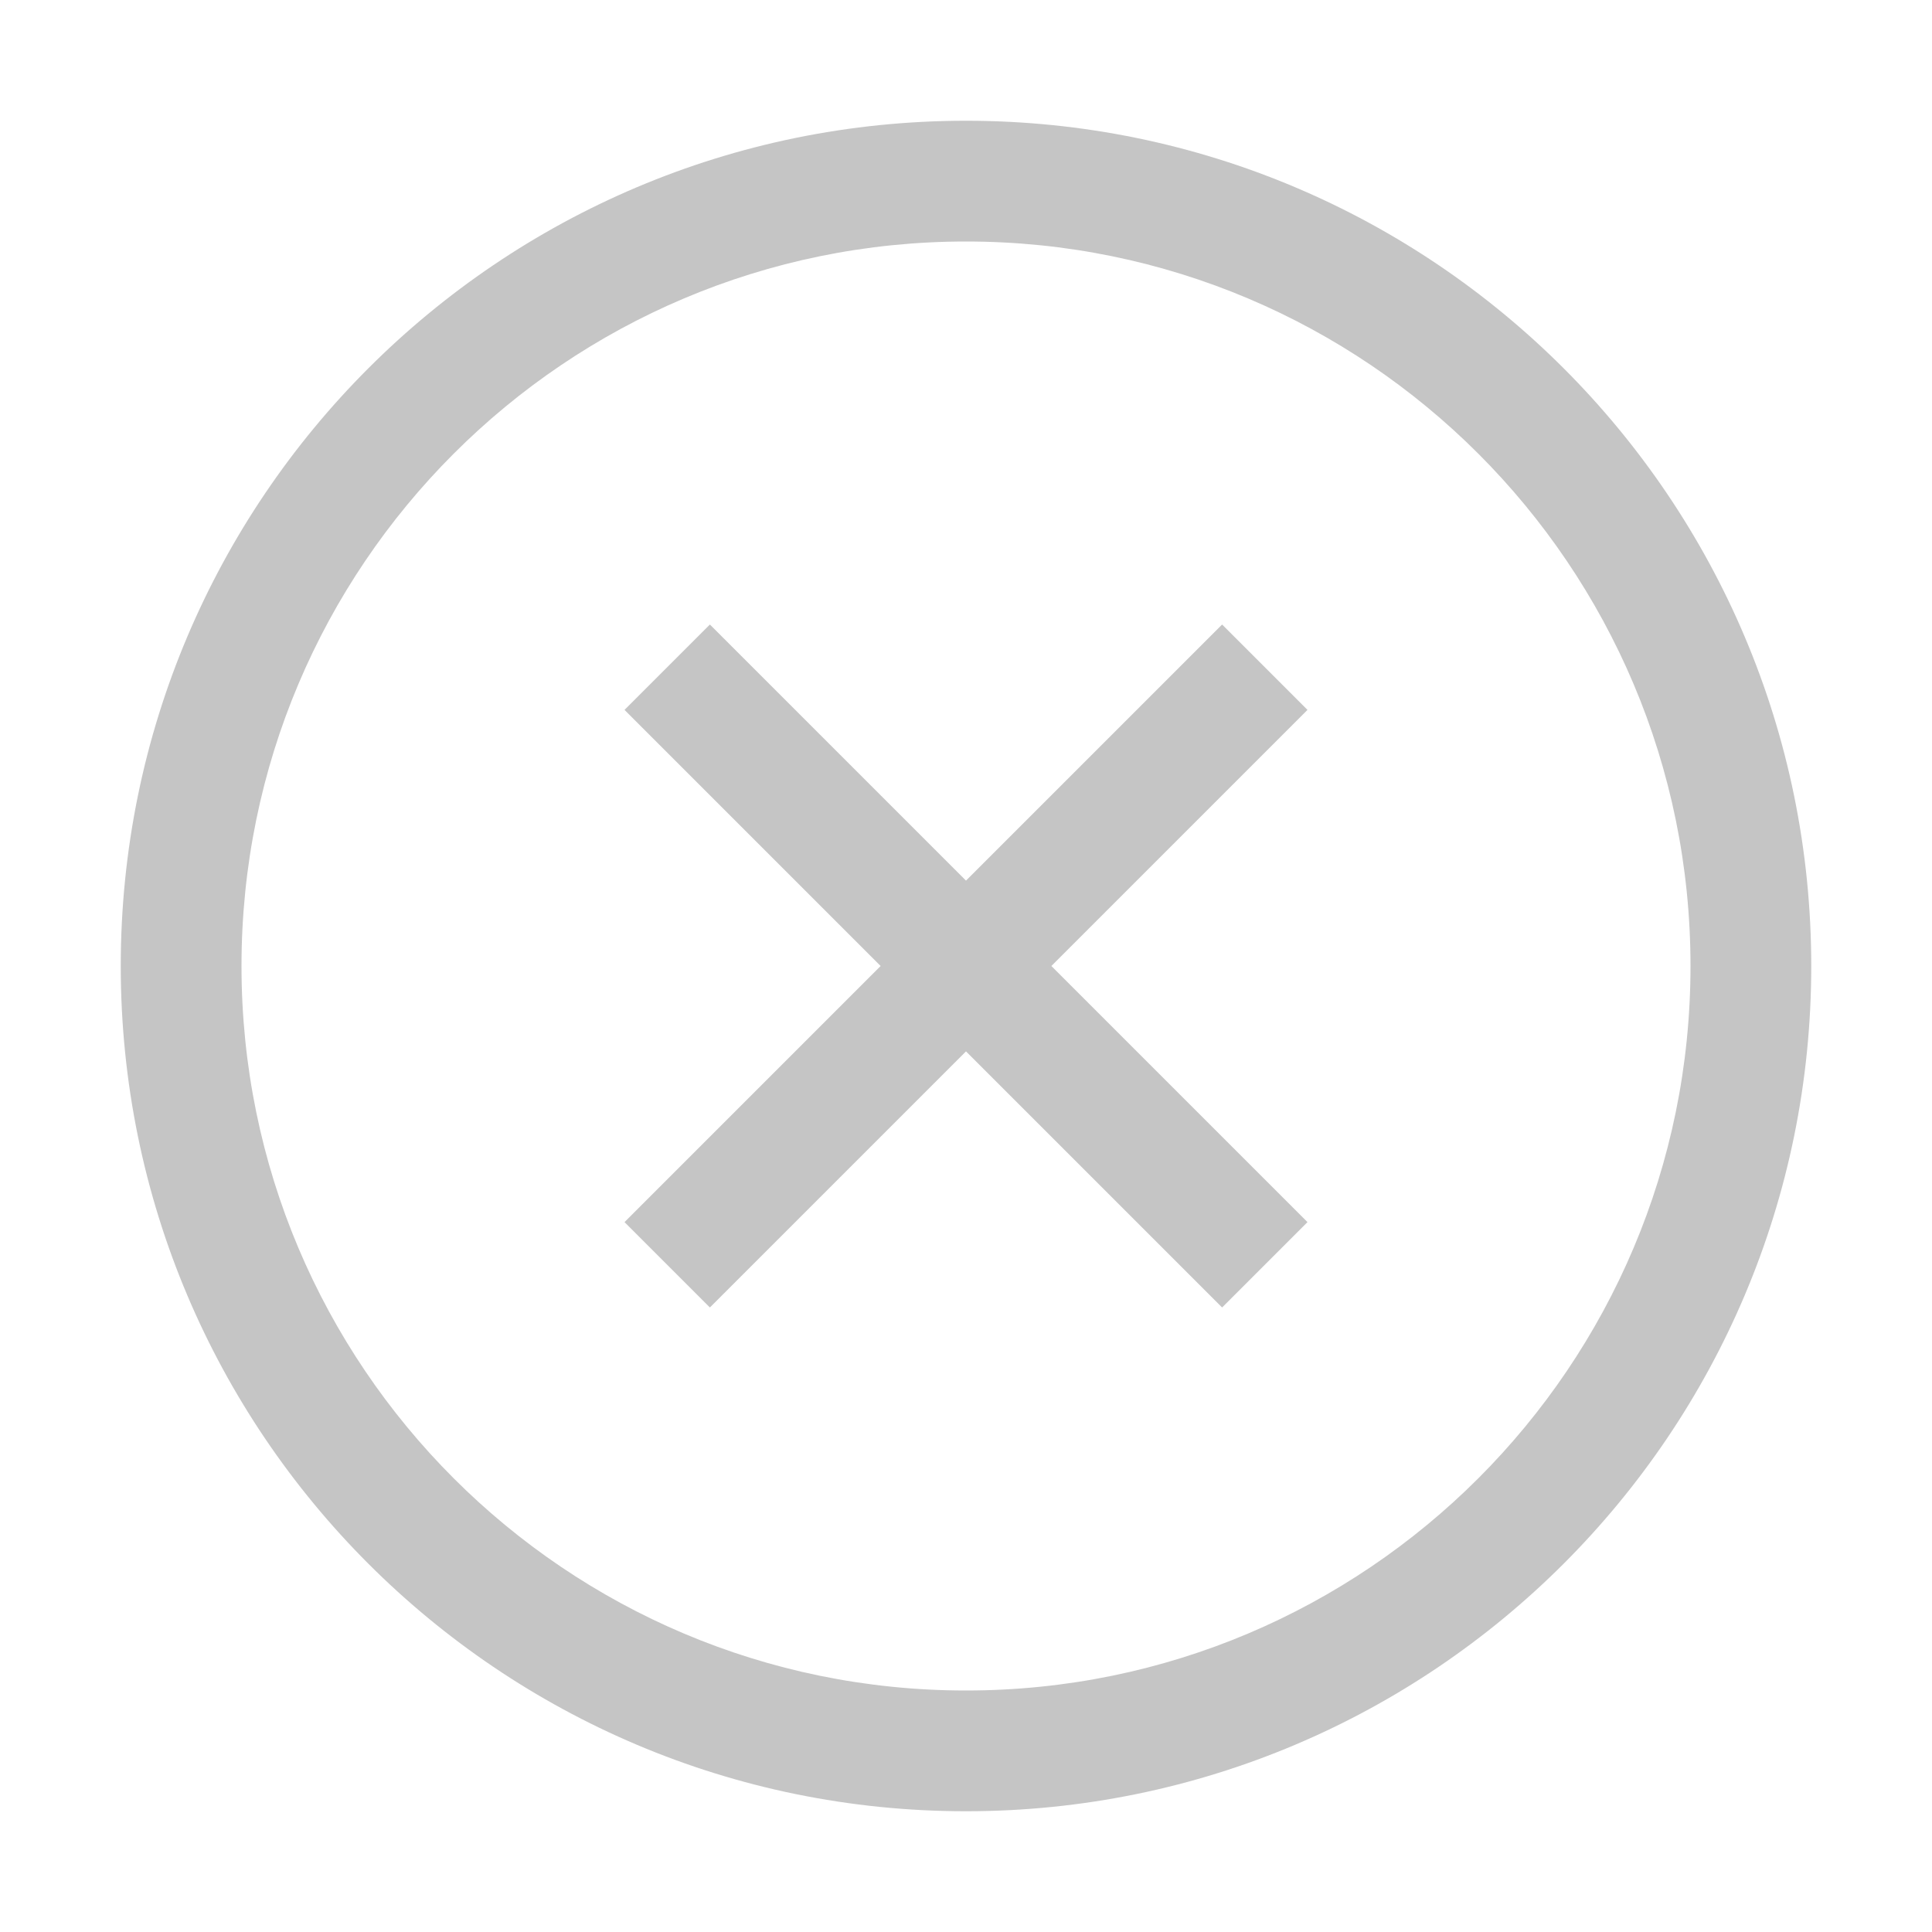 <?xml version="1.0" encoding="UTF-8"?>
<svg width="16px" height="16px" viewBox="0 0 16 16" version="1.1" xmlns="http://www.w3.org/2000/svg" xmlns:xlink="http://www.w3.org/1999/xlink">
    <title>Artboard</title>
    <g stroke="none" stroke-width="1" fill="none" fill-rule="evenodd">
        <path d="M8,1 C11.866,1 15,4.134 15,8 C15,11.866 11.866,15 8,15 C4.134,15 1,11.866 1,8 C1,4.134 4.134,1 8,1 Z M8,2 C4.686,2 2,4.686 2,8 C2,11.314 4.686,14 8,14 C11.314,14 14,11.314 14,8 C14,4.686 11.314,2 8,2 Z M10.121,5.172 L10.828,5.879 L8.707,8 L10.828,10.121 L10.121,10.828 L8,8.707 L5.879,10.828 L5.172,10.121 L7.293,8 L5.172,5.879 L5.879,5.172 L8,7.293 L10.121,5.172 Z" fill="#C5C5C5"></path>
    </g>
</svg>